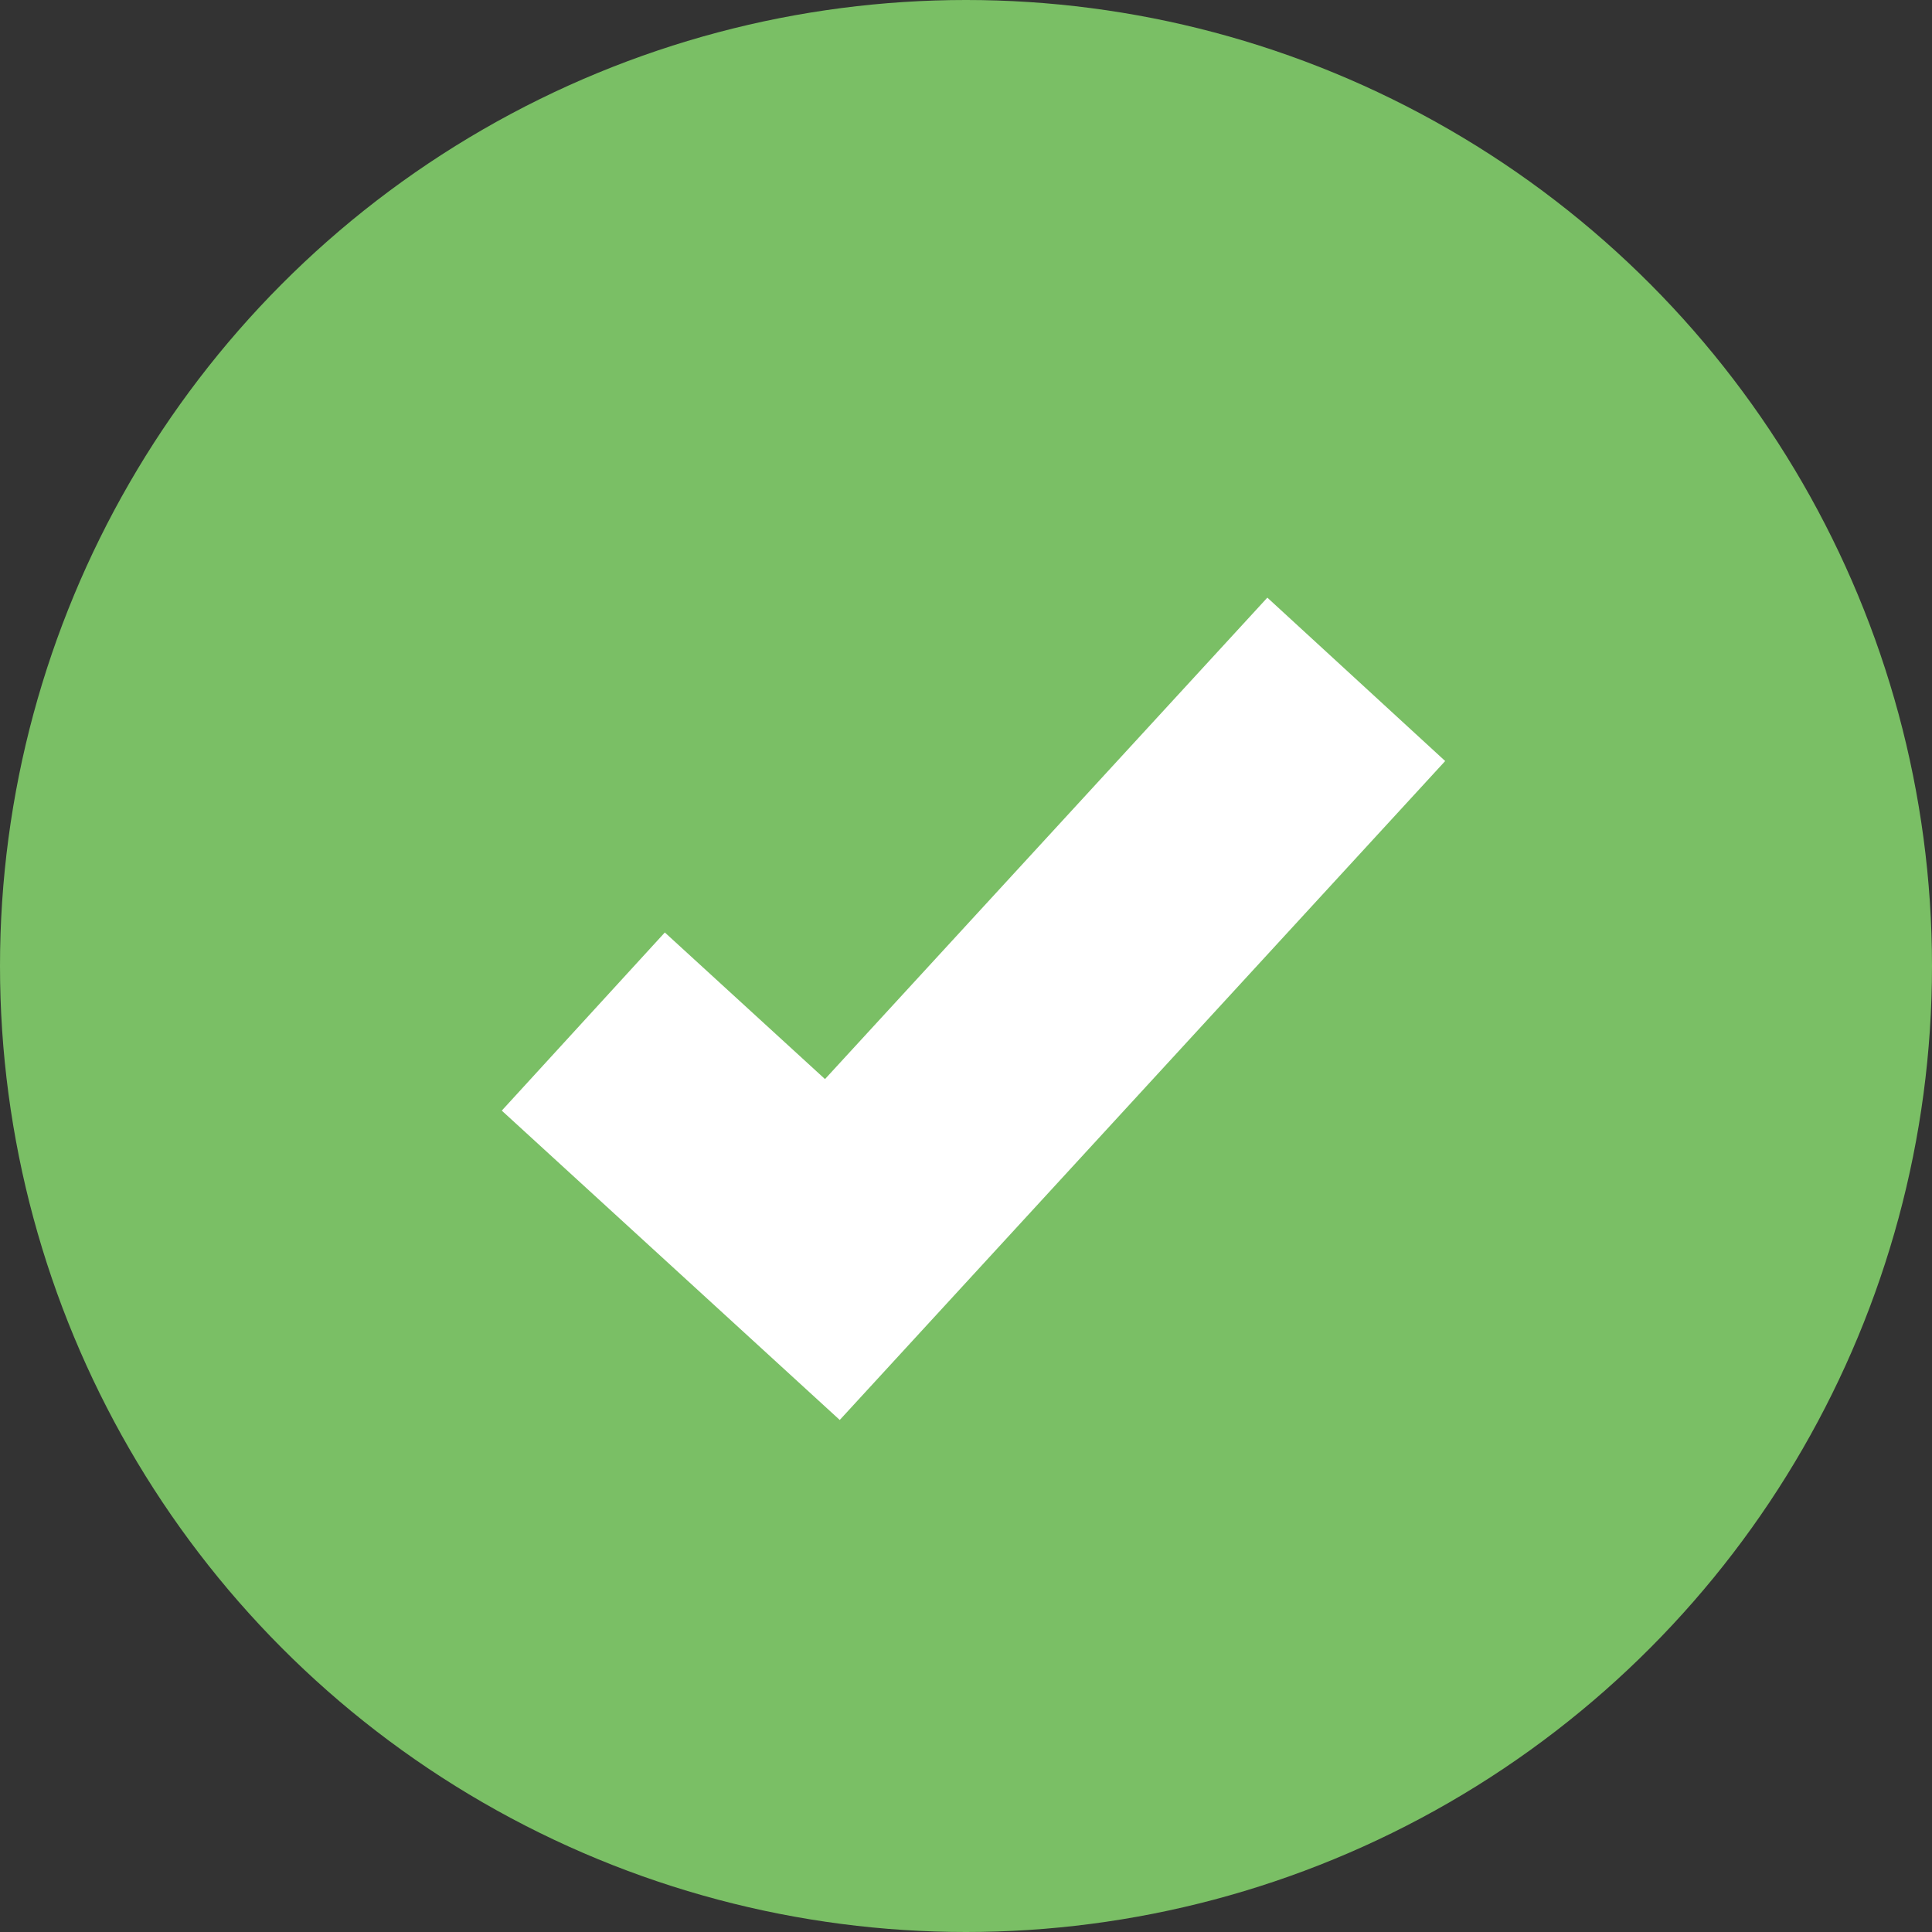 <svg xmlns="http://www.w3.org/2000/svg" width="24" height="24" viewBox="0 0 24 24">
  <rect x="0" y="0" width="24" height="24" fill="#333333" stroke="none"/>
  <g id="Group_192" data-name="Group 192" transform="translate(0.388 0.285)">
    <circle id="Ellipse_2" data-name="Ellipse 2" cx="12" cy="12" r="12" transform="translate(-0.388 -0.285)" fill="#7abf65"/>
    <path id="Path_114" data-name="Path 114" d="M542.128,42.475l3.094,2.832,6.508-7.083" transform="translate(-535.27 -30.07)" fill="none" stroke="#fff" stroke-miterlimit="10" stroke-width="3"/>
  </g>
</svg>
